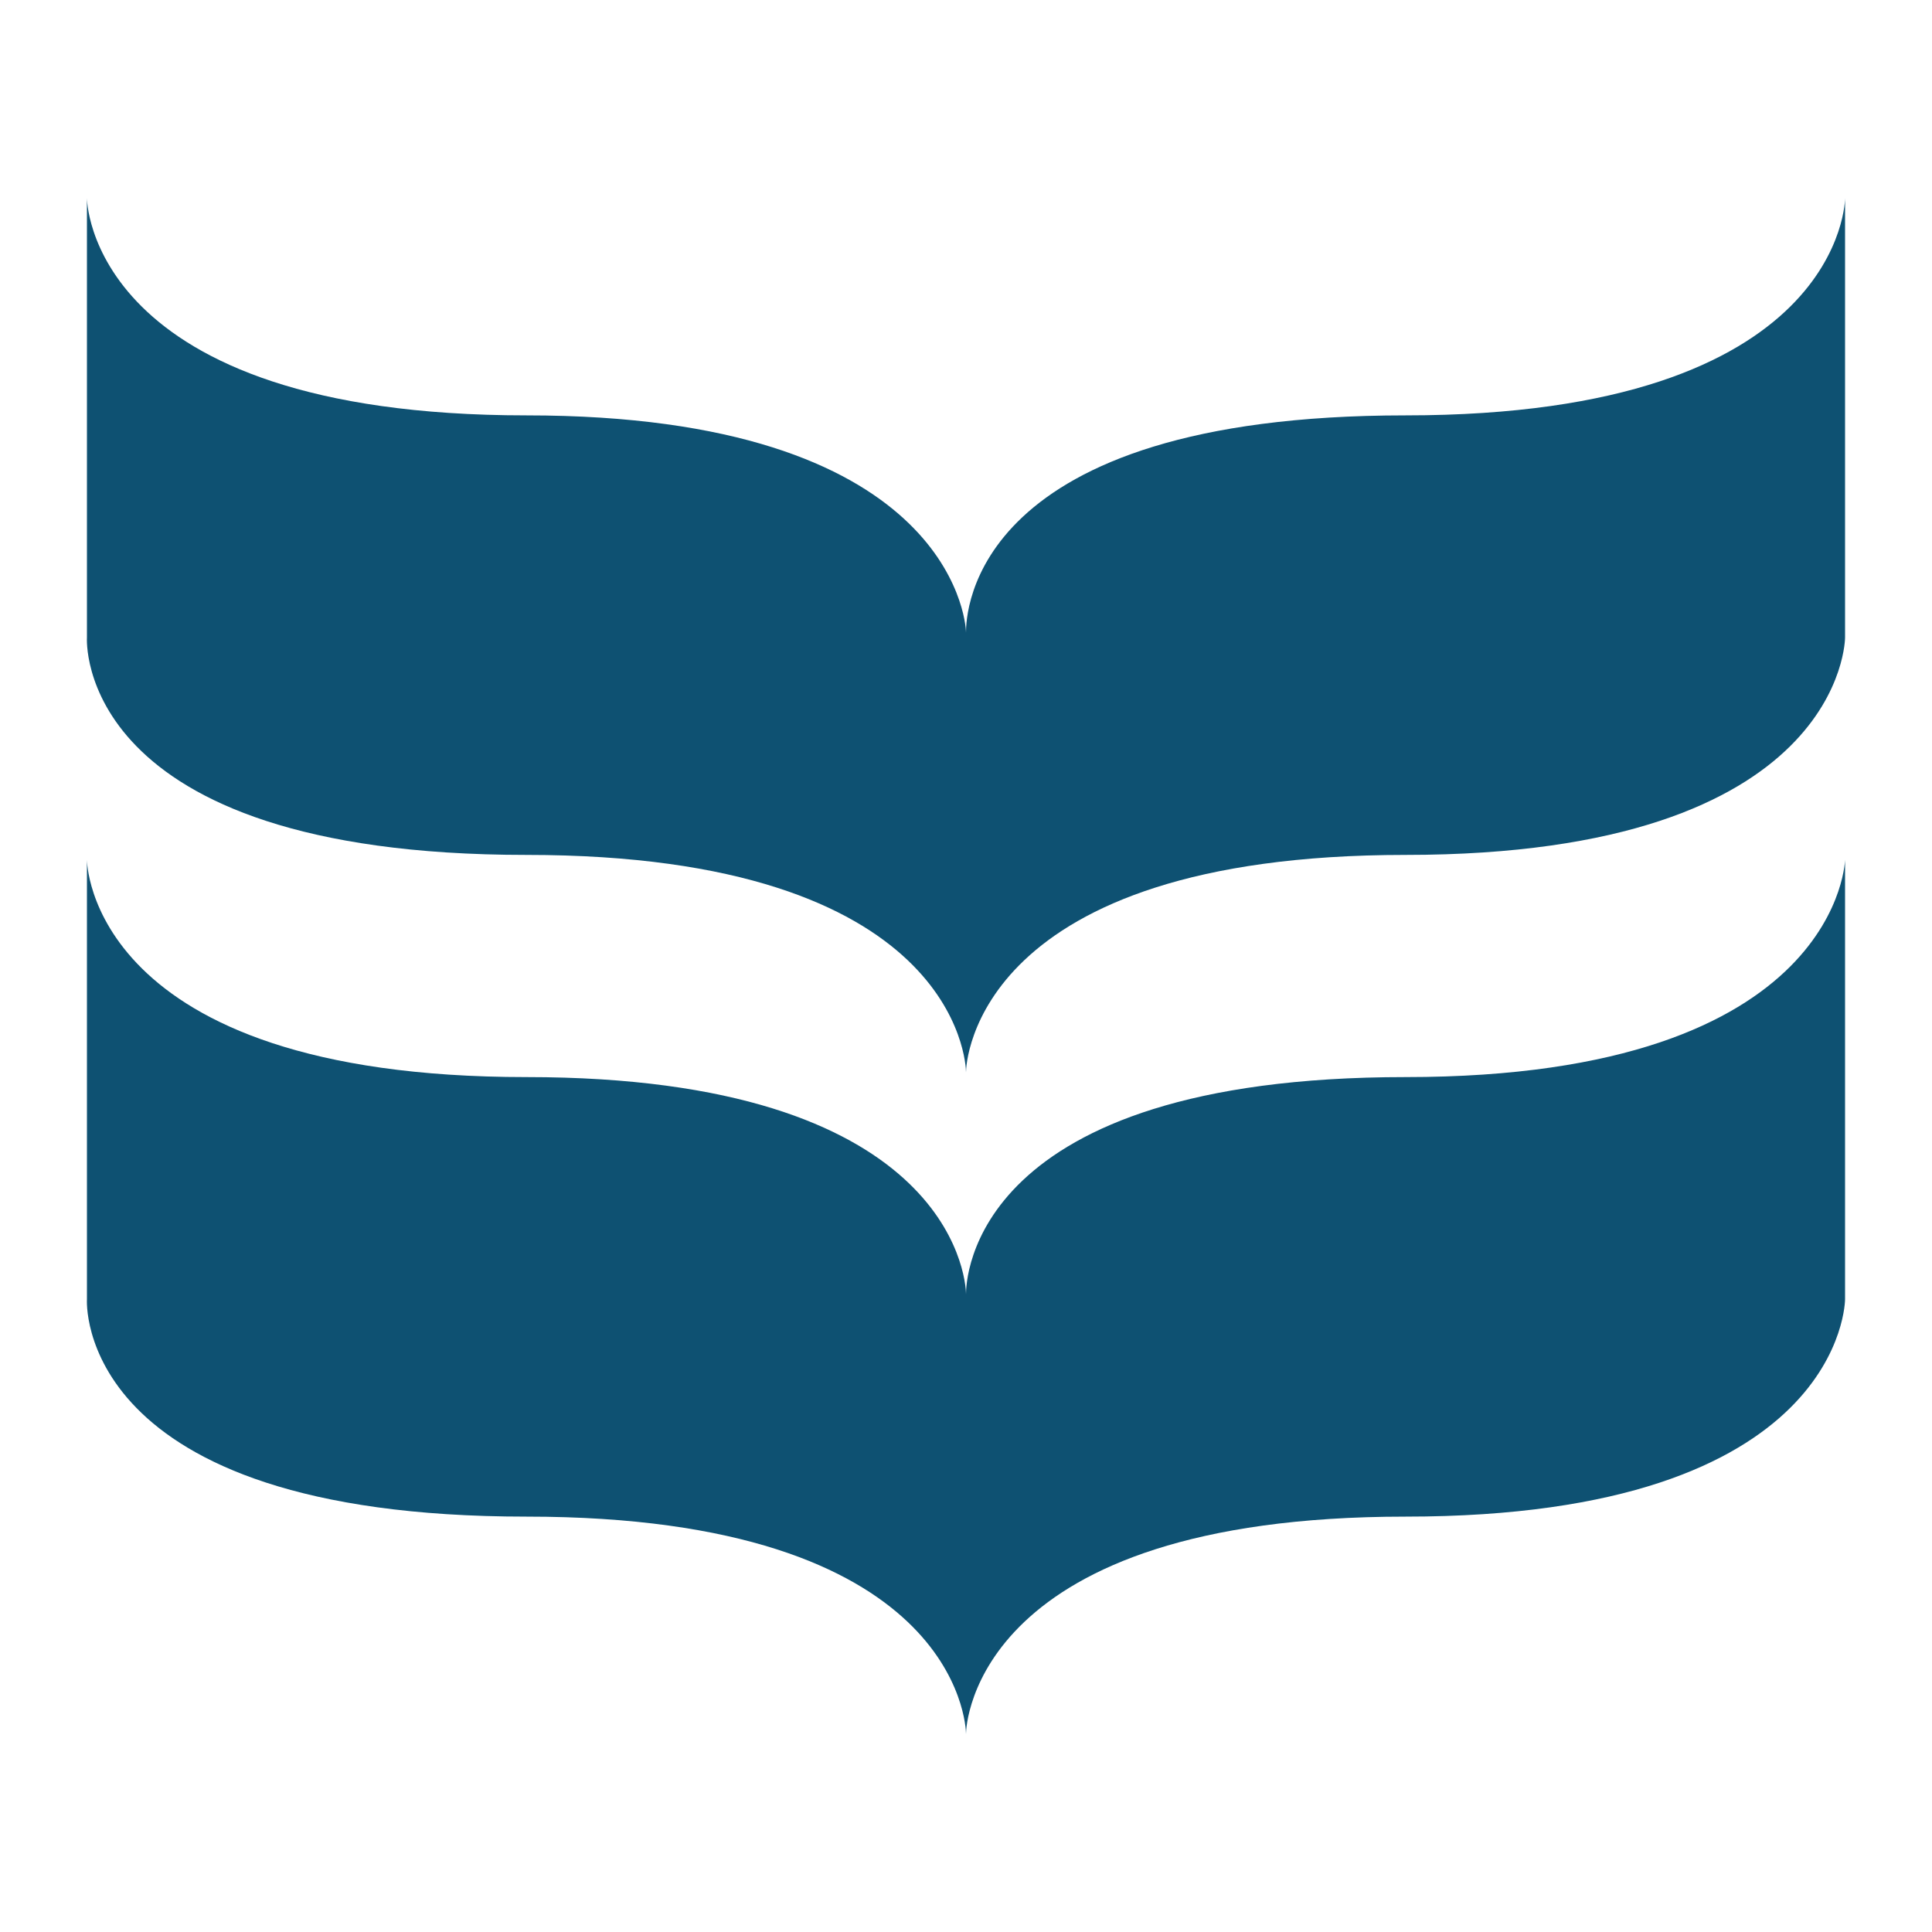 <svg xmlns="http://www.w3.org/2000/svg" xmlns:xlink="http://www.w3.org/1999/xlink" version="1.1" x="0px" y="0px" viewBox="30 30 40 40" xml:space="preserve" fill="#0e5172"><path d="M68.2,34.1v9.1c0,0,0,4.5-9.1,4.5c-8.9,0-9.1,4.3-9.1,4.5v0c0,0,0,0,0,0c0,0,0,0,0,0v0c0-0.2-0.2-4.5-9.1-4.5  c-9.4,0-9.1-4.5-9.1-4.5v-9.1c0,0,0,4.5,9.1,4.5c8.7,0,9.1,4.2,9.1,4.5c0-0.4,0.1-4.5,9.1-4.5C68.2,38.6,68.2,34.1,68.2,34.1z"/><path d="M59.1,52.3c-9,0-9.1,4.2-9.1,4.5c0-0.4-0.4-4.5-9.1-4.5c-9.1,0-9.1-4.5-9.1-4.5v9.1c0,0-0.3,4.5,9.1,4.5  c8.9,0,9.1,4.3,9.1,4.5v0c0,0,0,0,0,0c0,0,0,0,0,0v0c0-0.2,0.2-4.5,9.1-4.5c9.1,0,9.1-4.5,9.1-4.5v-9.1  C68.2,47.7,68.2,52.3,59.1,52.3z"/></svg>

